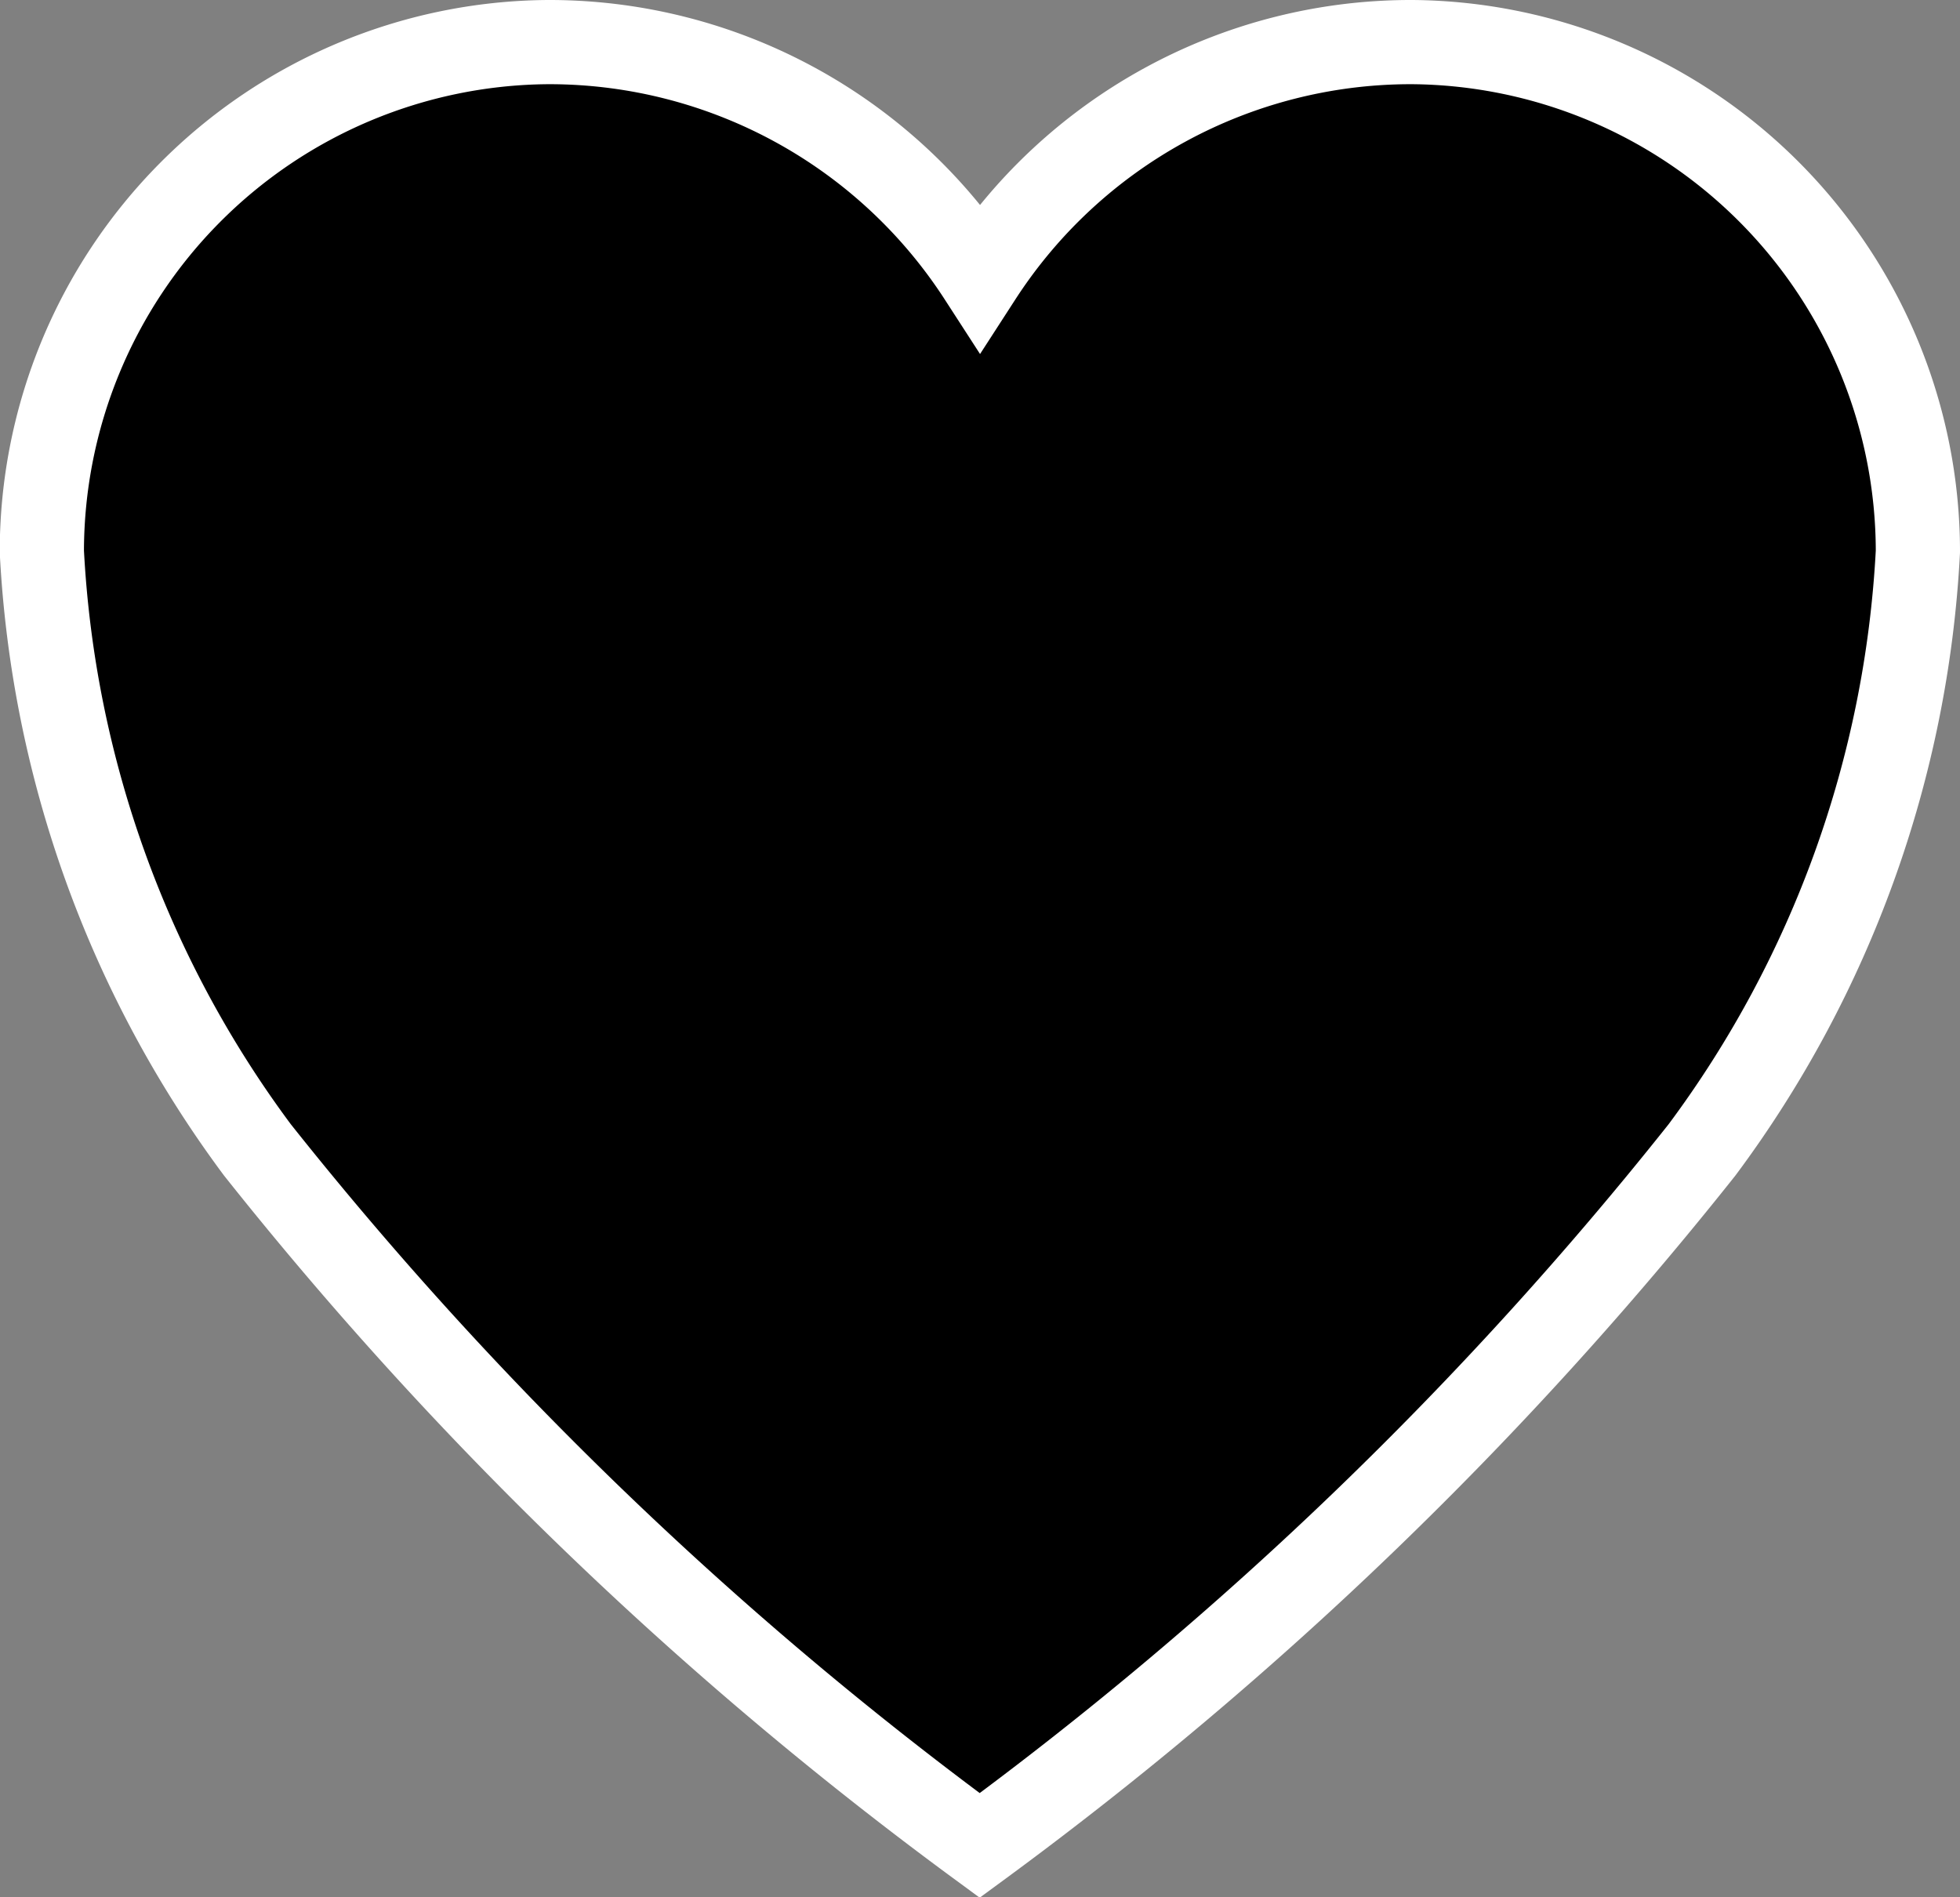 <svg xmlns="http://www.w3.org/2000/svg" width="23.275" height="22.534" viewBox="0 0 23.275 22.534">
  <rect x="0" y="0" width="23.275" height="22.534" fill="#808080" stroke="none"/>
  <path id="Icon_ionic-ios-heart" data-name="Icon ionic-ios-heart" d="M19.653,3.938H19.6a6.093,6.093,0,0,0-5.087,2.784A6.093,6.093,0,0,0,9.426,3.938H9.372a6.054,6.054,0,0,0-6,6.051,13.034,13.034,0,0,0,2.559,7.105,44.853,44.853,0,0,0,8.578,8.262,44.853,44.853,0,0,0,8.578-8.262A13.034,13.034,0,0,0,25.65,9.988,6.054,6.054,0,0,0,19.653,3.938Z" transform="translate(-2.875 -3.438)" stroke="#fff" stroke-width="1"/>
</svg>
